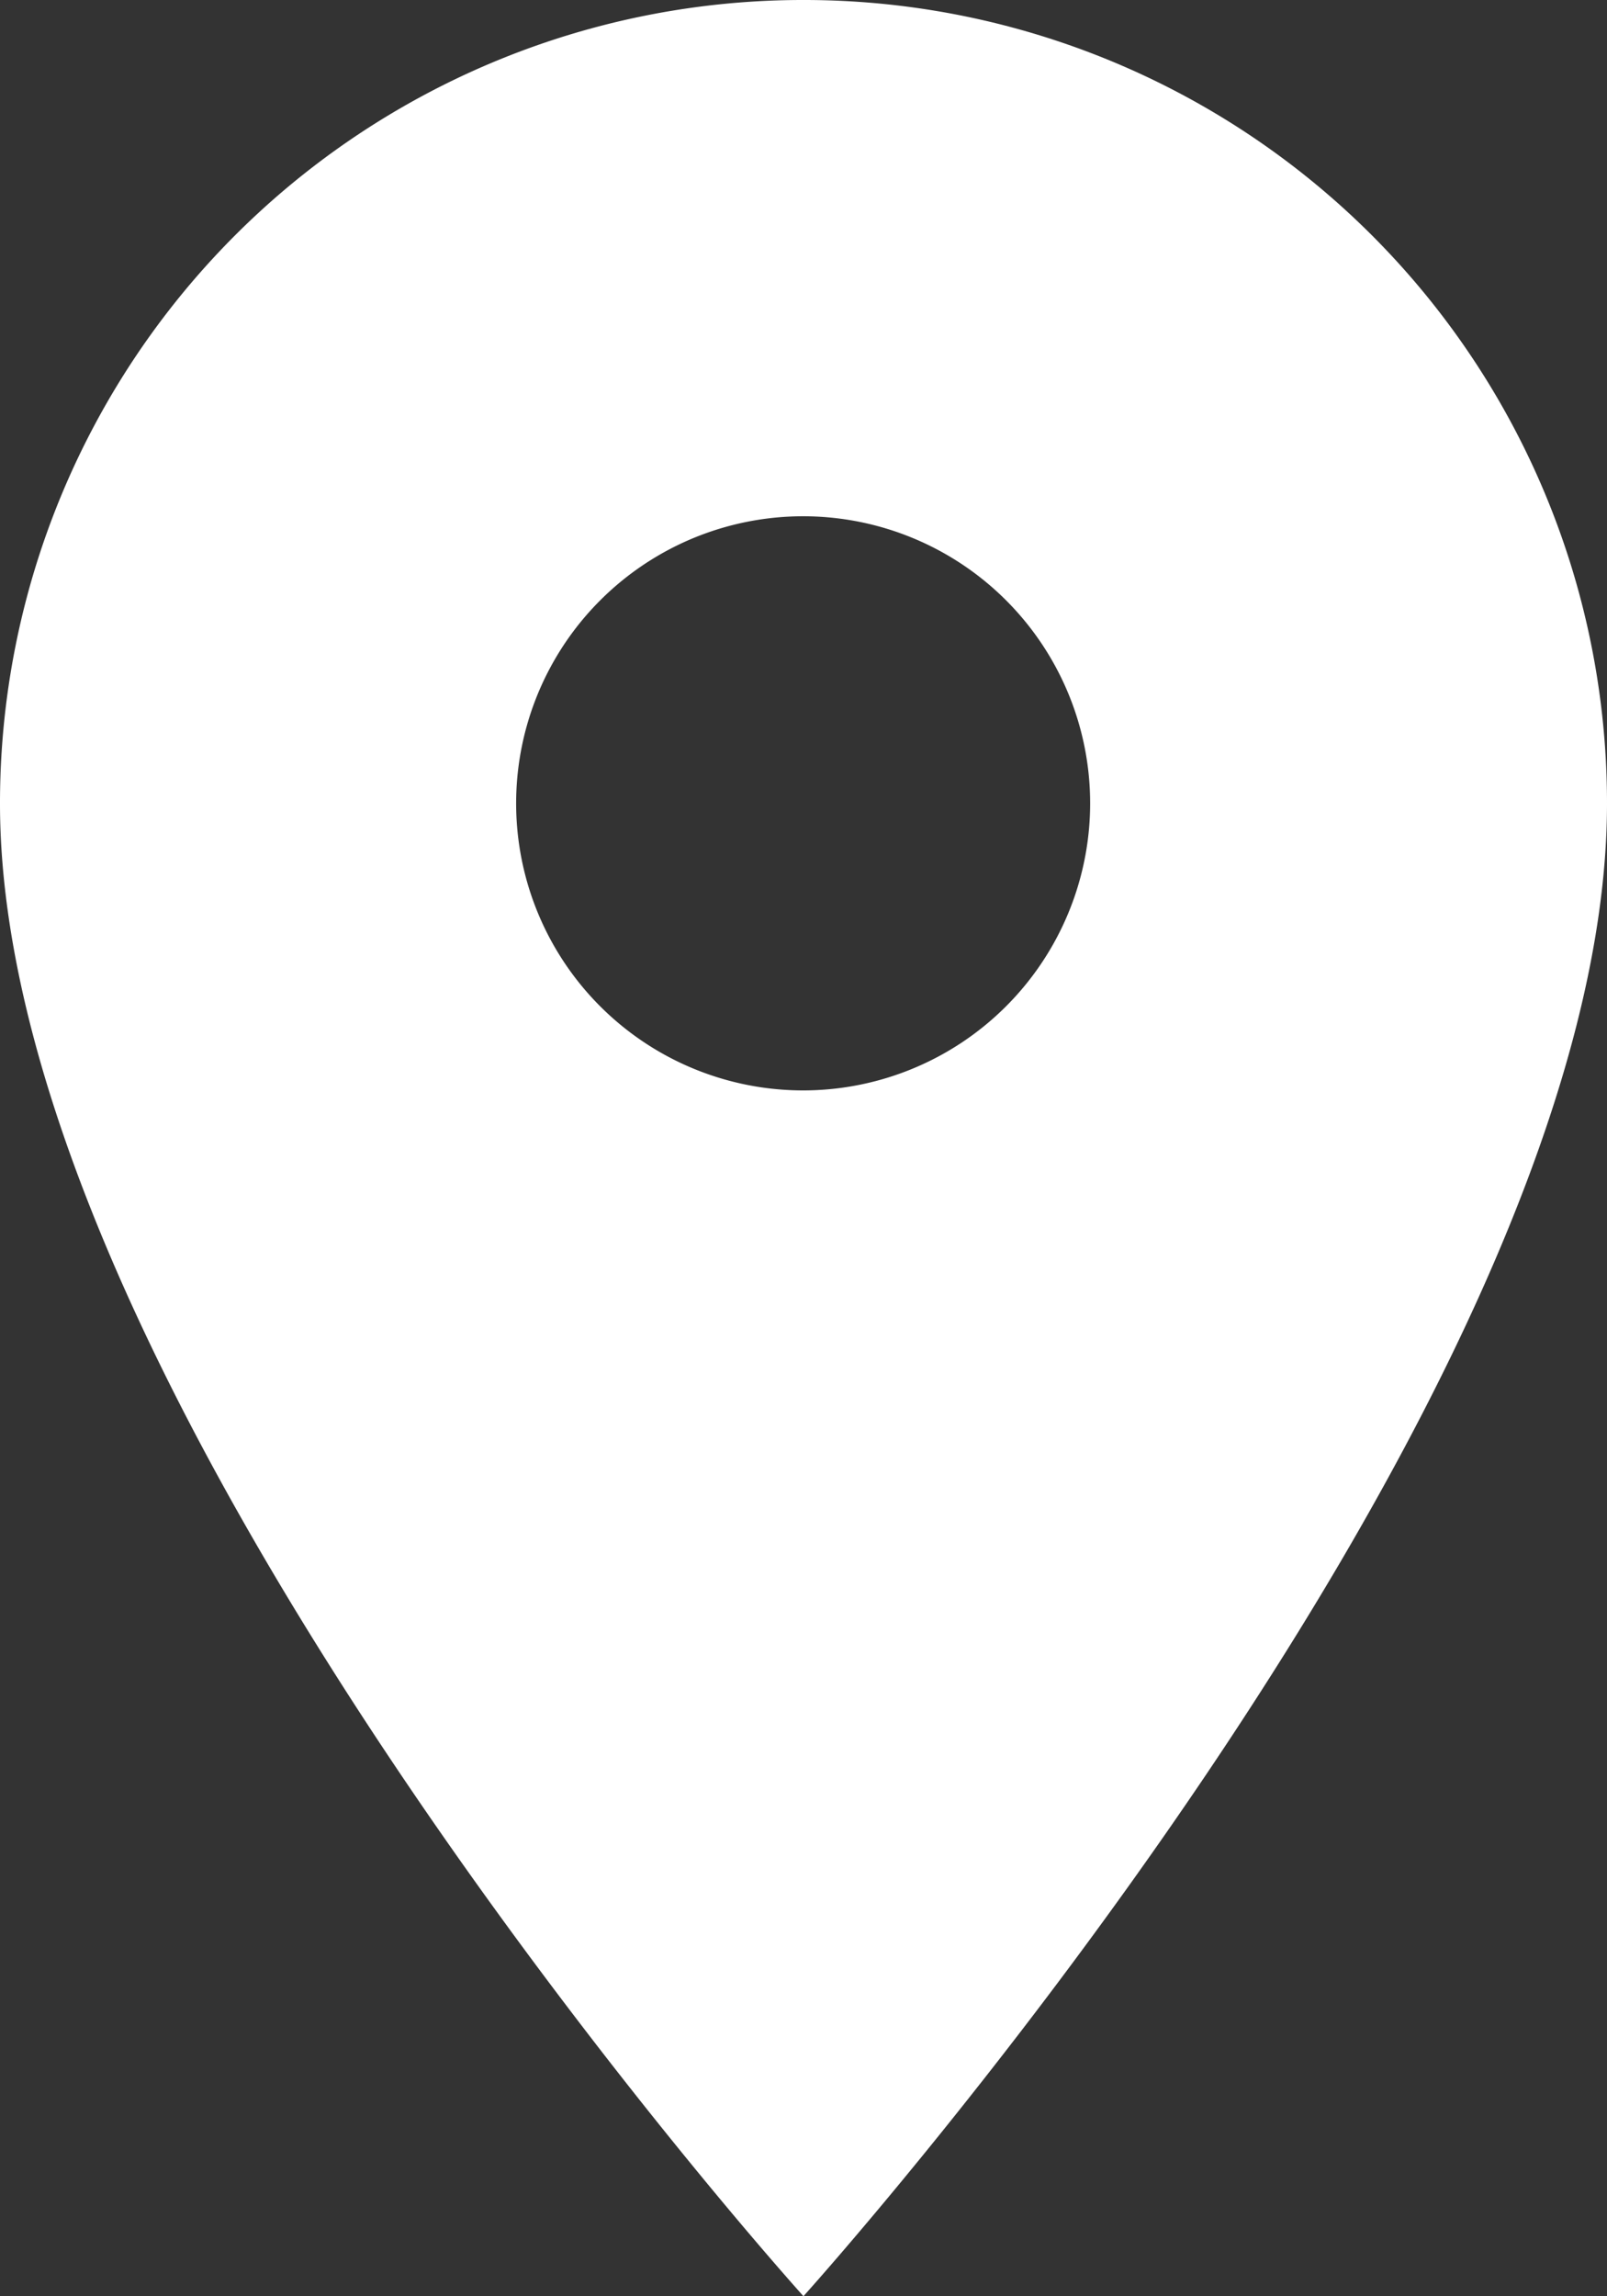 <svg xmlns="http://www.w3.org/2000/svg" width="15.773" height="22.532" viewBox="0 0 15.773 22.532">
  <rect x="0" y="0" width="15.773" height="22.532" fill="#333333" stroke="none"/>
  <path id="Icon_material-location-on" data-name="Icon material-location-on" d="M7.886,0A7.881,7.881,0,0,0,0,7.886C0,13.8,7.886,22.532,7.886,22.532S15.773,13.8,15.773,7.886A7.881,7.881,0,0,0,7.886,0Zm0,10.7A2.817,2.817,0,1,1,10.7,7.886,2.818,2.818,0,0,1,7.886,10.7Z" transform="translate(0 0)" fill="#fff"/>
</svg>

